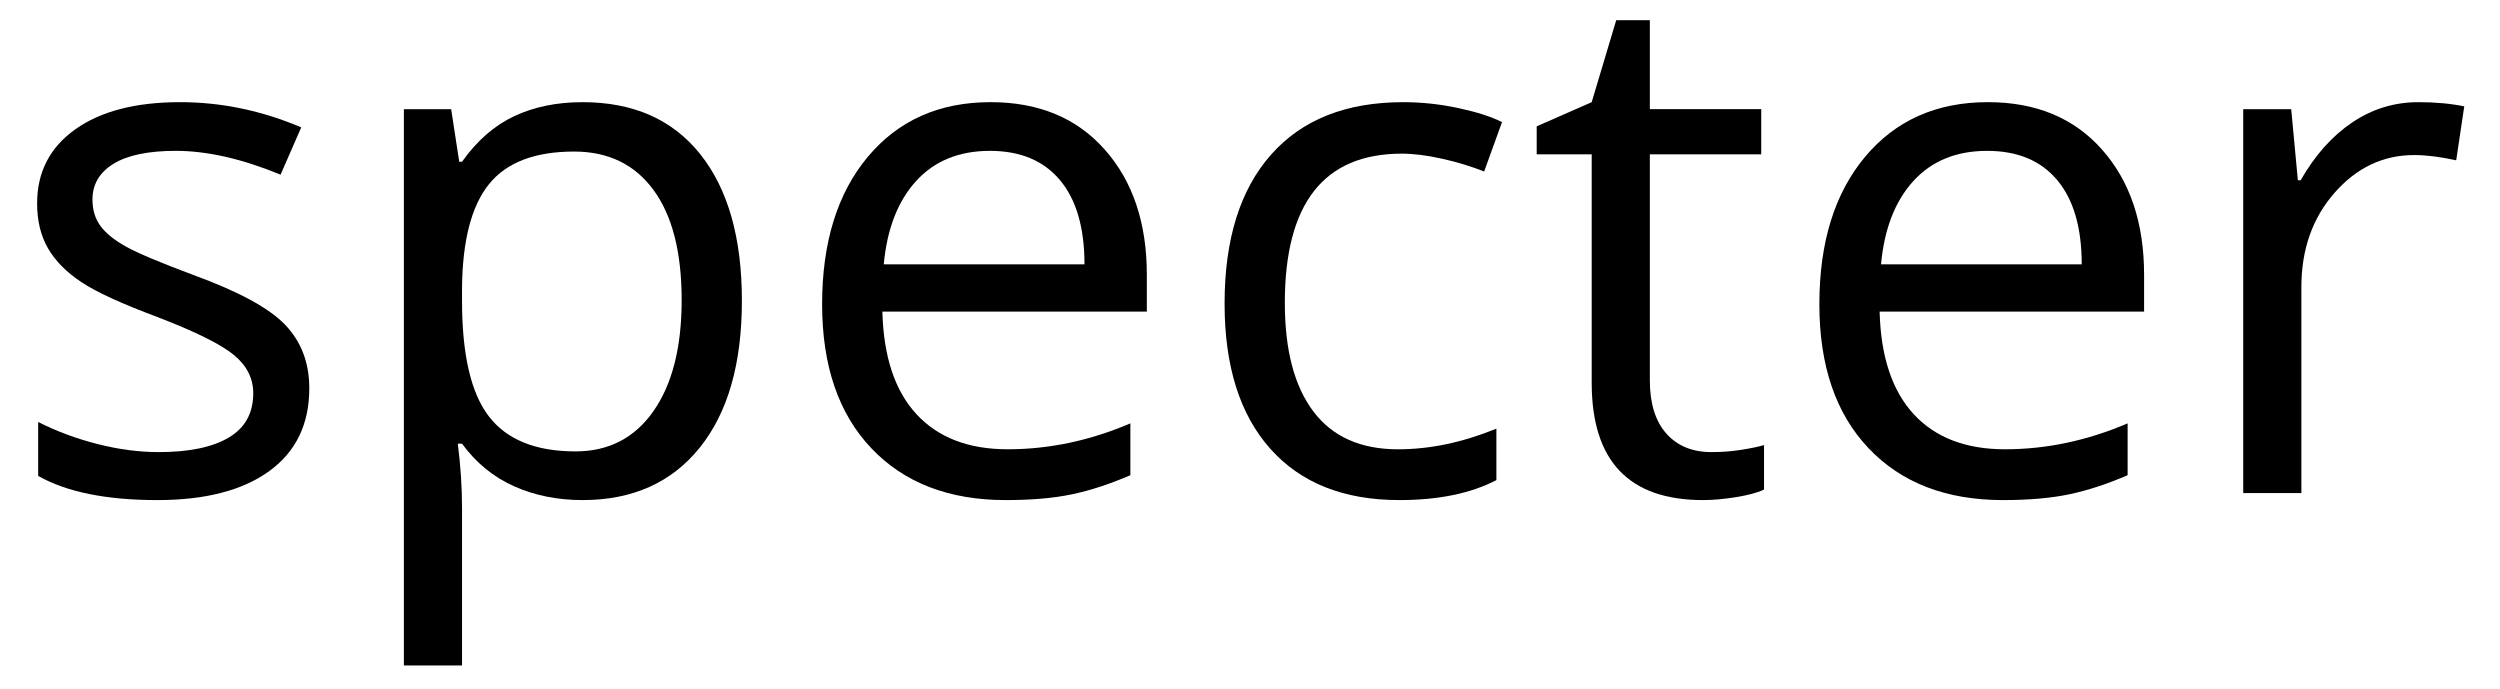 <?xml version="1.0" encoding="utf-8"?>
<!-- Generator: Adobe Illustrator 17.0.0, SVG Export Plug-In . SVG Version: 6.00 Build 0)  -->
<!DOCTYPE svg PUBLIC "-//W3C//DTD SVG 1.1//EN" "http://www.w3.org/Graphics/SVG/1.1/DTD/svg11.dtd">
<svg version="1.1" id="Layer_1" xmlns="http://www.w3.org/2000/svg" xmlns:xlink="http://www.w3.org/1999/xlink" x="0px" y="0px"
	 width="287.667px" height="79.333px" viewBox="0 0 287.667 79.333" enable-background="new 0 0 287.667 79.333"
	 xml:space="preserve">
<g>
	<path d="M35.59,44.686c0,4.111-1.532,7.282-4.595,9.513c-3.063,2.23-7.363,3.345-12.898,3.345c-5.858,0-10.426-0.927-13.704-2.78
		v-6.208c2.122,1.075,4.399,1.922,6.832,2.54c2.432,0.618,4.776,0.927,7.034,0.927c3.493,0,6.18-0.558,8.061-1.673
		c1.88-1.114,2.821-2.814,2.821-5.099c0-1.72-0.746-3.19-2.237-4.413s-4.4-2.667-8.726-4.333c-4.111-1.532-7.034-2.868-8.767-4.011
		c-1.733-1.142-3.023-2.438-3.87-3.89c-0.846-1.451-1.27-3.184-1.27-5.199c0-3.601,1.464-6.442,4.394-8.525
		c2.928-2.082,6.946-3.124,12.051-3.124c4.756,0,9.405,0.967,13.946,2.902l-2.378,5.441c-4.434-1.827-8.451-2.741-12.051-2.741
		c-3.171,0-5.562,0.498-7.175,1.491c-1.612,0.994-2.418,2.365-2.418,4.111c0,1.183,0.302,2.19,0.907,3.023
		c0.604,0.833,1.578,1.626,2.922,2.378c1.343,0.752,3.923,1.841,7.739,3.265c5.24,1.908,8.78,3.83,10.621,5.764
		C34.67,39.325,35.59,41.757,35.59,44.686z"/>
	<path d="M67.029,57.543c-2.875,0-5.501-0.53-7.88-1.592c-2.378-1.061-4.373-2.693-5.985-4.897H52.68
		c0.323,2.58,0.484,5.025,0.484,7.336v18.179h-6.691V12.562h5.441l0.927,6.046h0.322c1.719-2.418,3.721-4.165,6.006-5.24
		c2.283-1.074,4.903-1.612,7.859-1.612c5.858,0,10.379,2.002,13.563,6.005c3.184,4.004,4.776,9.62,4.776,16.848
		c0,7.255-1.619,12.892-4.857,16.908C77.273,55.535,72.779,57.543,67.029,57.543z M66.062,17.439c-4.514,0-7.779,1.25-9.794,3.749
		c-2.015,2.499-3.05,6.476-3.104,11.93v1.492c0,6.207,1.034,10.647,3.104,13.321c2.069,2.674,5.387,4.01,9.956,4.01
		c3.815,0,6.805-1.544,8.968-4.635c2.163-3.09,3.245-7.349,3.245-12.777c0-5.508-1.082-9.734-3.245-12.676
		C73.028,18.91,69.985,17.439,66.062,17.439z"/>
	<path d="M115.719,57.543c-6.529,0-11.682-1.987-15.457-5.965c-3.776-3.977-5.663-9.498-5.663-16.566
		c0-7.12,1.753-12.777,5.26-16.969c3.507-4.192,8.216-6.288,14.127-6.288c5.535,0,9.916,1.82,13.14,5.461
		c3.225,3.641,4.837,8.444,4.837,14.409v4.232h-30.431c0.134,5.187,1.444,9.123,3.93,11.81c2.485,2.688,5.986,4.031,10.5,4.031
		c4.756,0,9.458-0.994,14.107-2.982v5.965c-2.365,1.021-4.602,1.753-6.711,2.196C121.247,57.321,118.702,57.543,115.719,57.543z
		 M113.905,17.359c-3.547,0-6.375,1.155-8.484,3.466c-2.11,2.311-3.353,5.509-3.729,9.593h23.096c0-4.218-0.941-7.45-2.822-9.694
		C120.086,18.481,117.398,17.359,113.905,17.359z"/>
	<path d="M161.023,57.543c-6.396,0-11.347-1.968-14.853-5.904c-3.507-3.937-5.261-9.506-5.261-16.707c0-7.389,1.78-13.1,5.341-17.13
		c3.561-4.031,8.632-6.046,15.216-6.046c2.122,0,4.245,0.229,6.368,0.685c2.122,0.457,3.789,0.995,4.998,1.612l-2.056,5.683
		c-1.478-0.591-3.09-1.082-4.837-1.471c-1.747-0.389-3.292-0.584-4.635-0.584c-8.976,0-13.463,5.724-13.463,17.17
		c0,5.428,1.095,9.593,3.285,12.495c2.19,2.902,5.435,4.354,9.734,4.354c3.681,0,7.456-0.792,11.326-2.378v5.925
		C169.232,56.778,165.51,57.543,161.023,57.543z"/>
	<path d="M196.936,52.022c1.182,0,2.324-0.087,3.426-0.262s1.976-0.356,2.62-0.544v5.118c-0.726,0.35-1.794,0.639-3.204,0.867
		c-1.411,0.228-2.681,0.342-3.81,0.342c-8.545,0-12.817-4.5-12.817-13.502v-26.28h-6.328v-3.225l6.328-2.781l2.822-9.432h3.869
		v10.238h12.817v5.199h-12.817v25.998c0,2.66,0.631,4.702,1.895,6.127C192.999,51.31,194.732,52.022,196.936,52.022z"/>
	<path d="M230.47,57.543c-6.53,0-11.683-1.987-15.458-5.965c-3.775-3.977-5.663-9.498-5.663-16.566
		c0-7.12,1.754-12.777,5.261-16.969c3.506-4.192,8.215-6.288,14.127-6.288c5.535,0,9.915,1.82,13.14,5.461s4.837,8.444,4.837,14.409
		v4.232h-30.432c0.135,5.187,1.444,9.123,3.931,11.81c2.484,2.688,5.985,4.031,10.499,4.031c4.757,0,9.458-0.994,14.107-2.982v5.965
		c-2.364,1.021-4.602,1.753-6.711,2.196S233.452,57.543,230.47,57.543z M228.655,17.359c-3.547,0-6.375,1.155-8.484,3.466
		s-3.352,5.509-3.728,9.593h23.095c0-4.218-0.94-7.45-2.821-9.694C234.836,18.481,232.149,17.359,228.655,17.359z"/>
	<path d="M278.274,11.756c1.961,0,3.722,0.161,5.28,0.483l-0.928,6.207c-1.827-0.403-3.439-0.604-4.836-0.604
		c-3.574,0-6.631,1.451-9.17,4.353c-2.539,2.902-3.809,6.517-3.809,10.842v23.7h-6.691V12.562h5.522l0.766,8.182h0.322
		c1.639-2.875,3.613-5.092,5.925-6.651C272.966,12.535,275.506,11.756,278.274,11.756z"/>
</g>
<g>
</g>
<g>
</g>
<g>
</g>
<g>
</g>
<g>
</g>
<g>
</g>
</svg>
